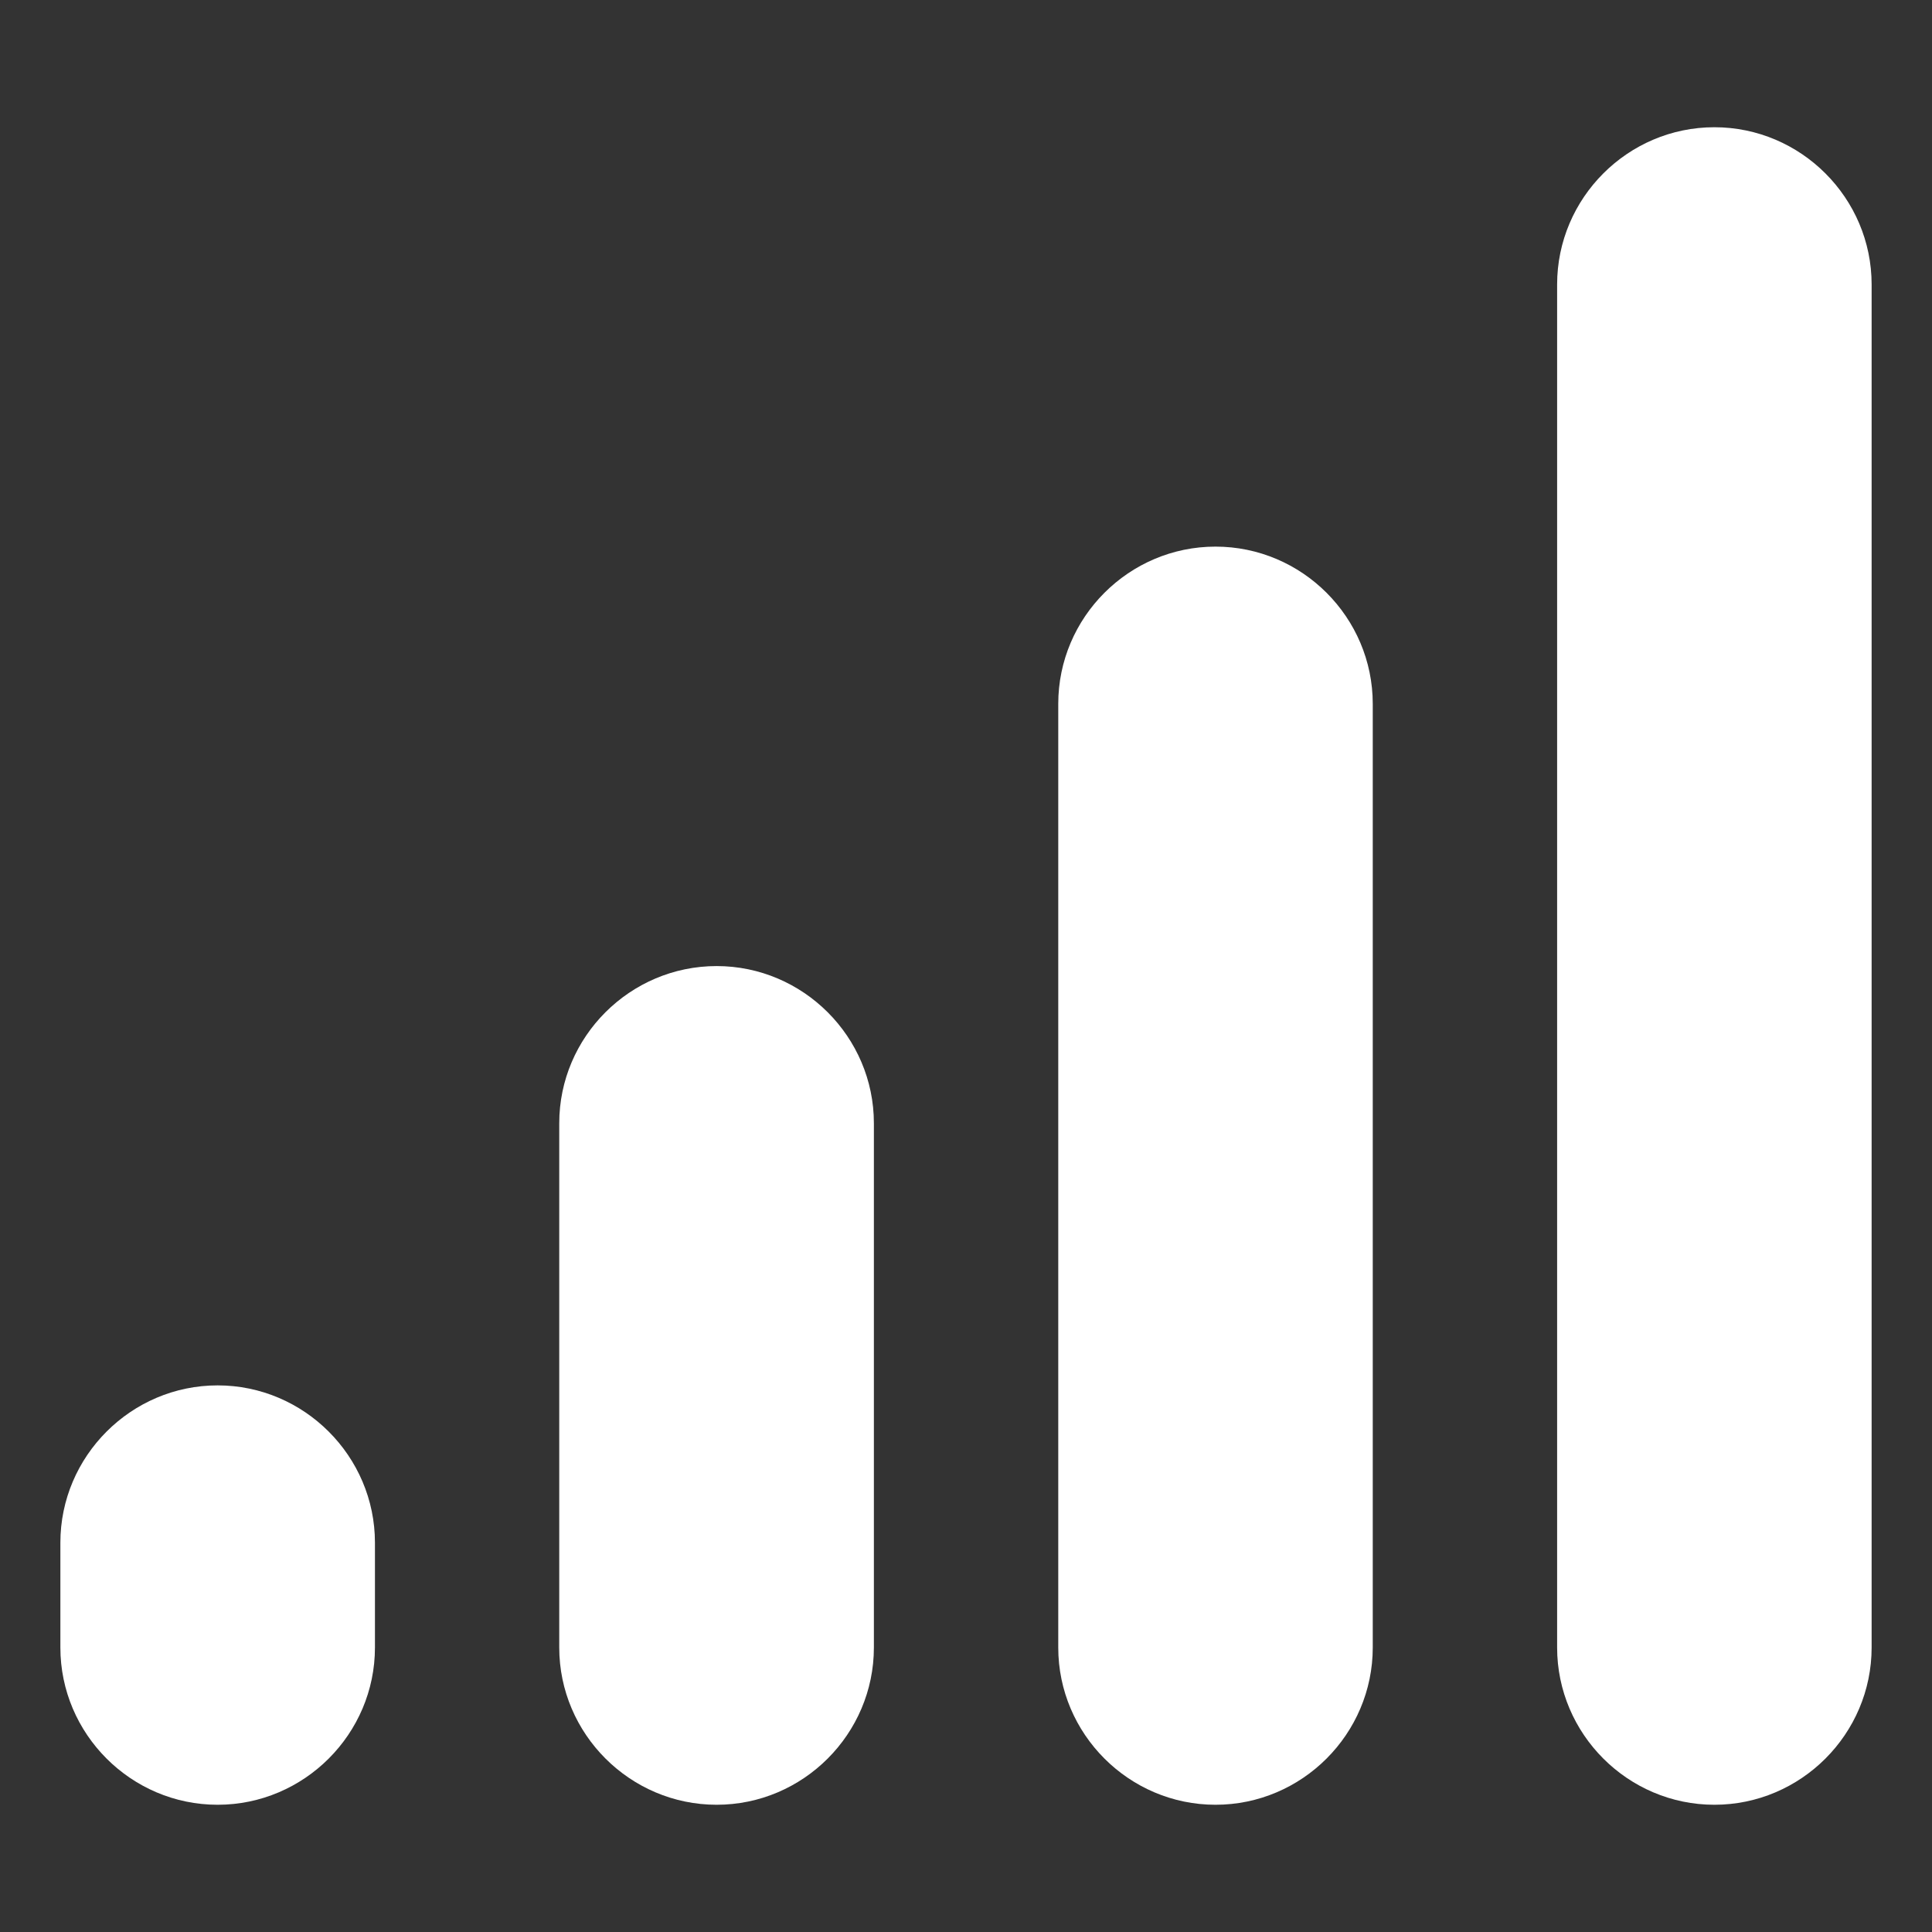 <svg width="28" height="28" viewBox="0 0 28 28" fill="none" xmlns="http://www.w3.org/2000/svg">
<rect x="0" y="0" width="28" height="28" fill="#333333" stroke="none"/>
<path fill-rule="evenodd" clip-rule="evenodd" d="M5.434 22.358V23.877C5.434 25.13 4.408 26.156 3.154 26.156C1.9 26.156 0.875 25.13 0.875 23.877V22.358C0.875 21.104 1.901 20.078 3.154 20.078C4.407 20.078 5.434 21.104 5.434 22.358ZM10.386 14.001C9.132 14.001 8.105 15.025 8.105 16.279V23.877C8.105 25.13 9.132 26.156 10.386 26.156C11.64 26.156 12.665 25.13 12.665 23.877V16.279C12.665 15.025 11.638 14.001 10.386 14.001ZM17.616 7.922C16.362 7.922 15.337 8.947 15.337 10.201V23.877C15.337 25.13 16.362 26.156 17.616 26.156C18.87 26.156 19.895 25.13 19.895 23.877V10.201C19.895 8.947 18.87 7.922 17.616 7.922ZM24.846 1.844C23.592 1.844 22.567 2.87 22.567 4.123V23.877C22.567 25.13 23.592 26.156 24.846 26.156C26.1 26.156 27.125 25.13 27.125 23.877V4.123C27.125 2.87 26.1 1.844 24.846 1.844Z" fill="white"/>
</svg>
